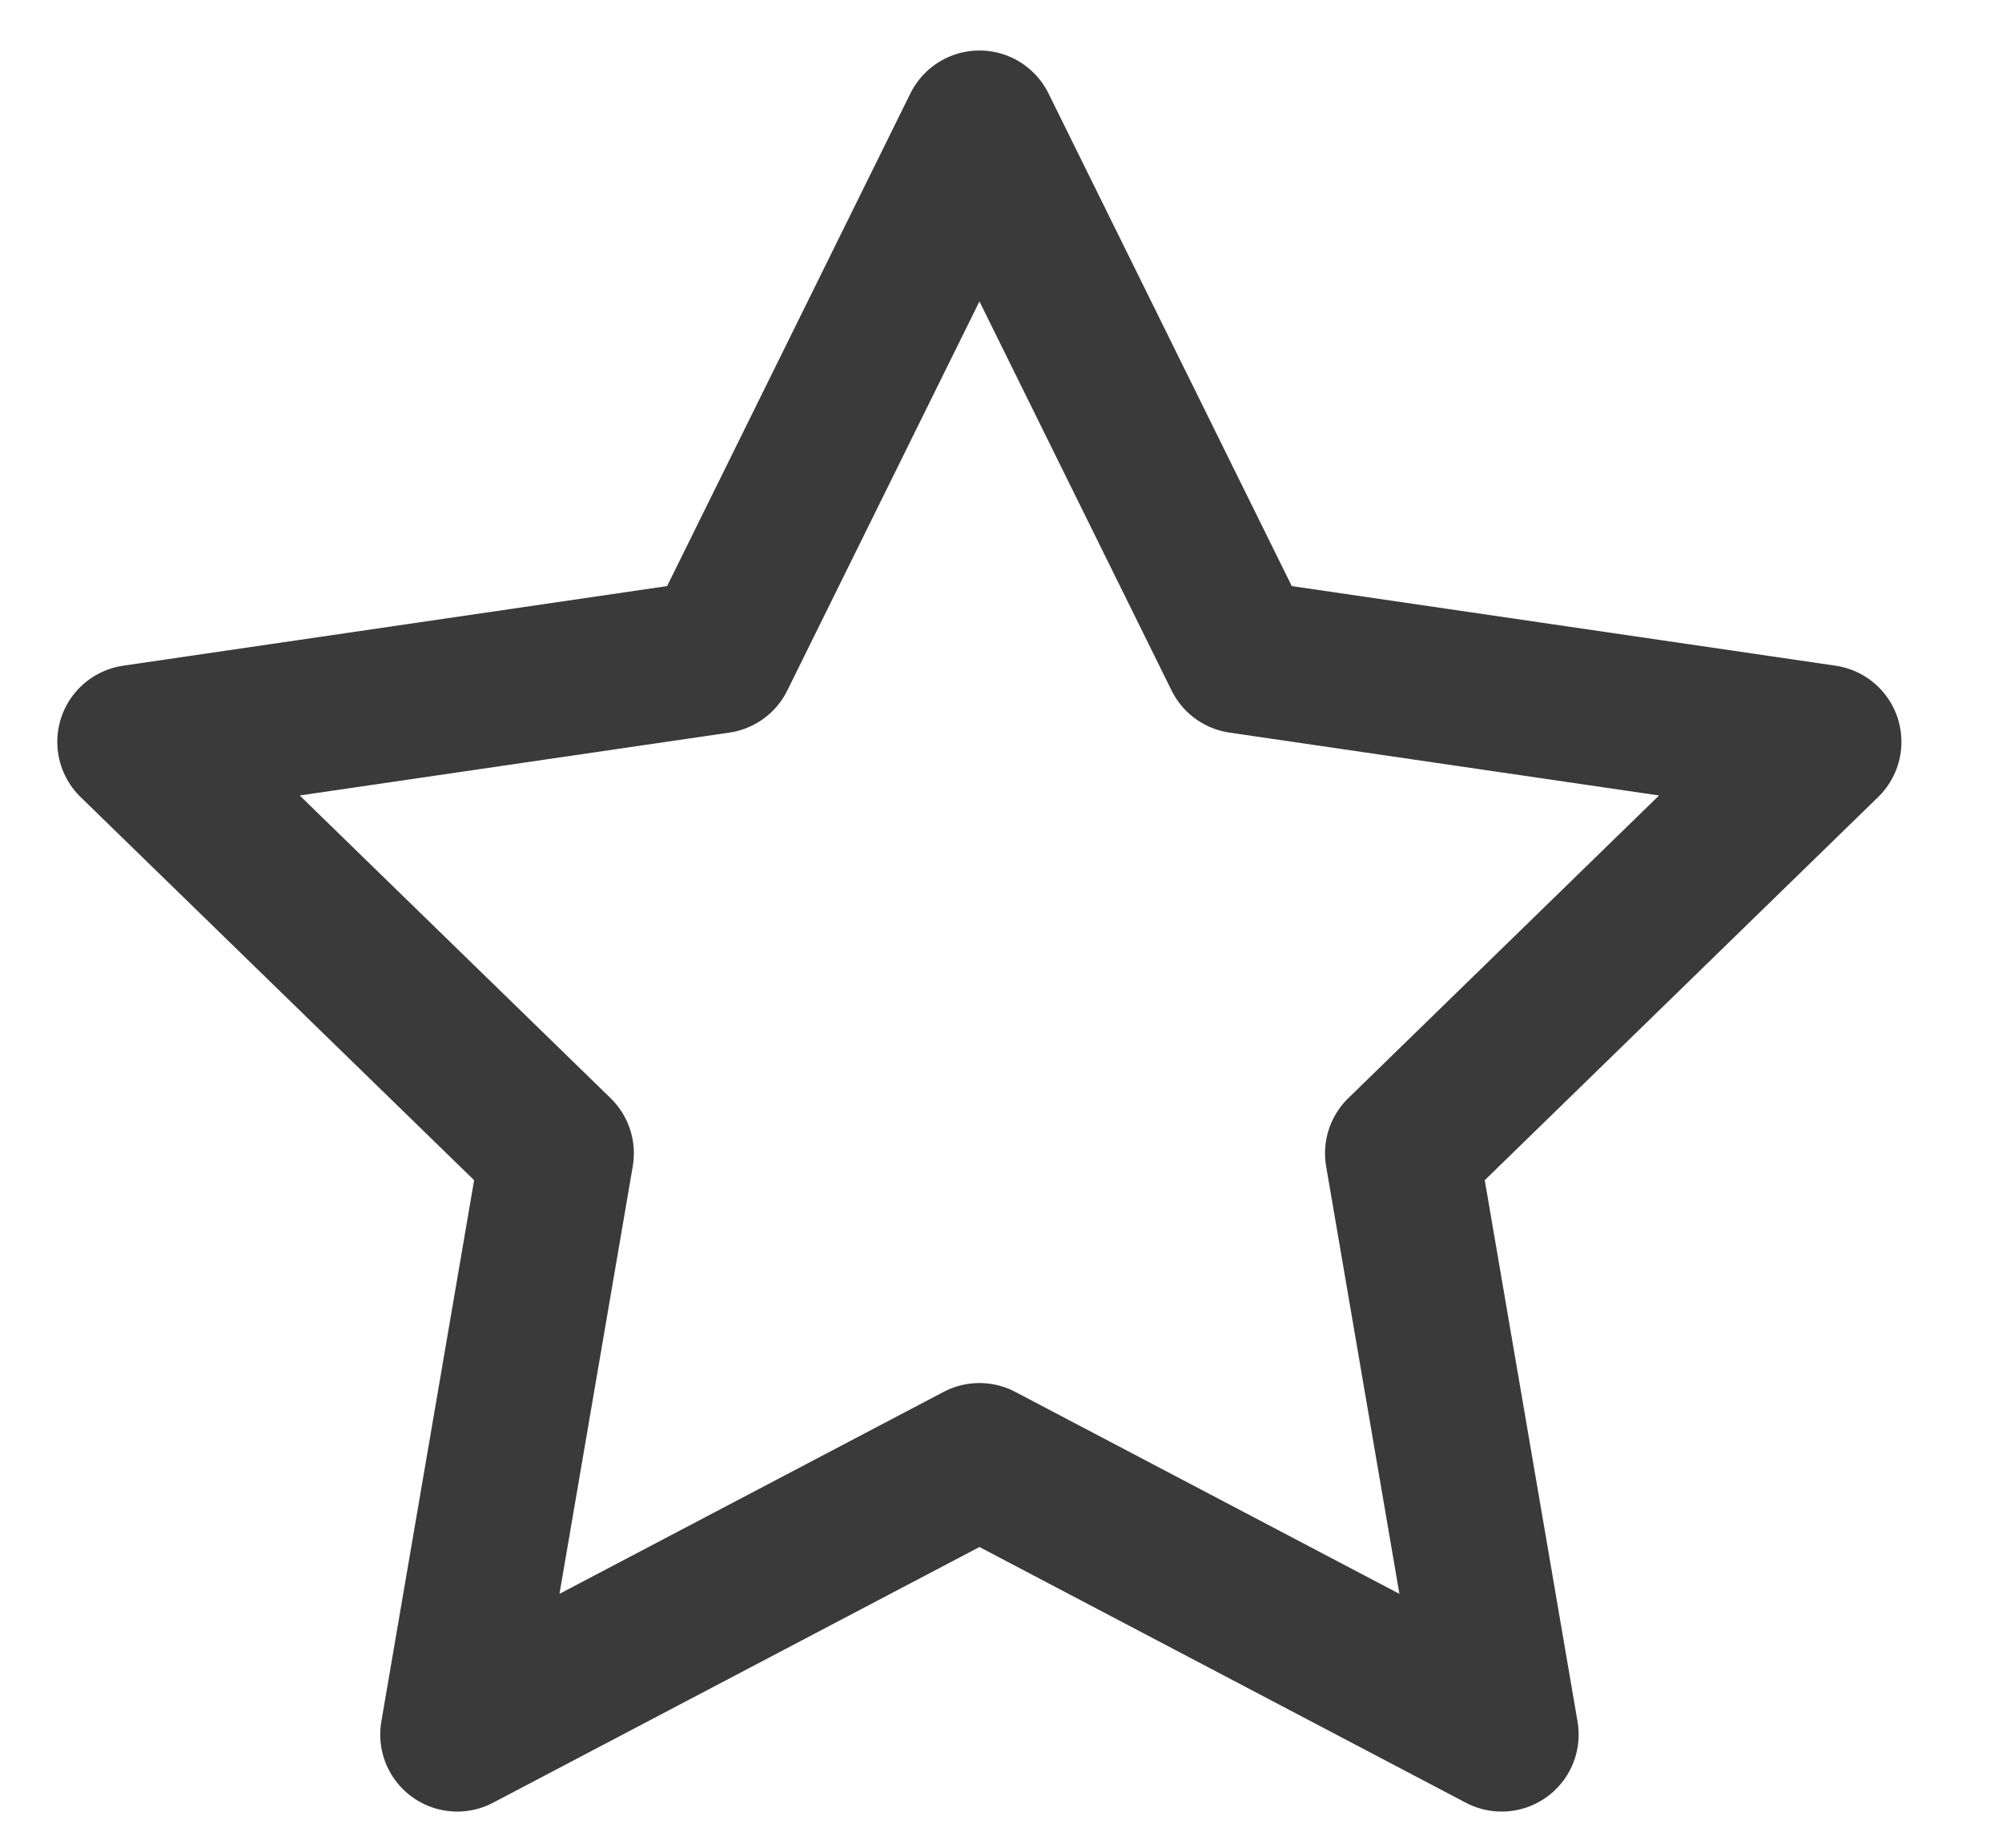 <svg width="13" height="12" viewBox="0 0 13 12" fill="none" xmlns="http://www.w3.org/2000/svg">
<path d="M6.36 0.828L8.056 4.263L11.847 4.818L9.104 7.49L9.751 11.265L6.36 9.482L2.969 11.265L3.616 7.49L0.872 4.818L4.664 4.263L6.36 0.828Z" stroke="#3A3A3A" stroke-linecap="round" stroke-linejoin="round"/>
</svg>
